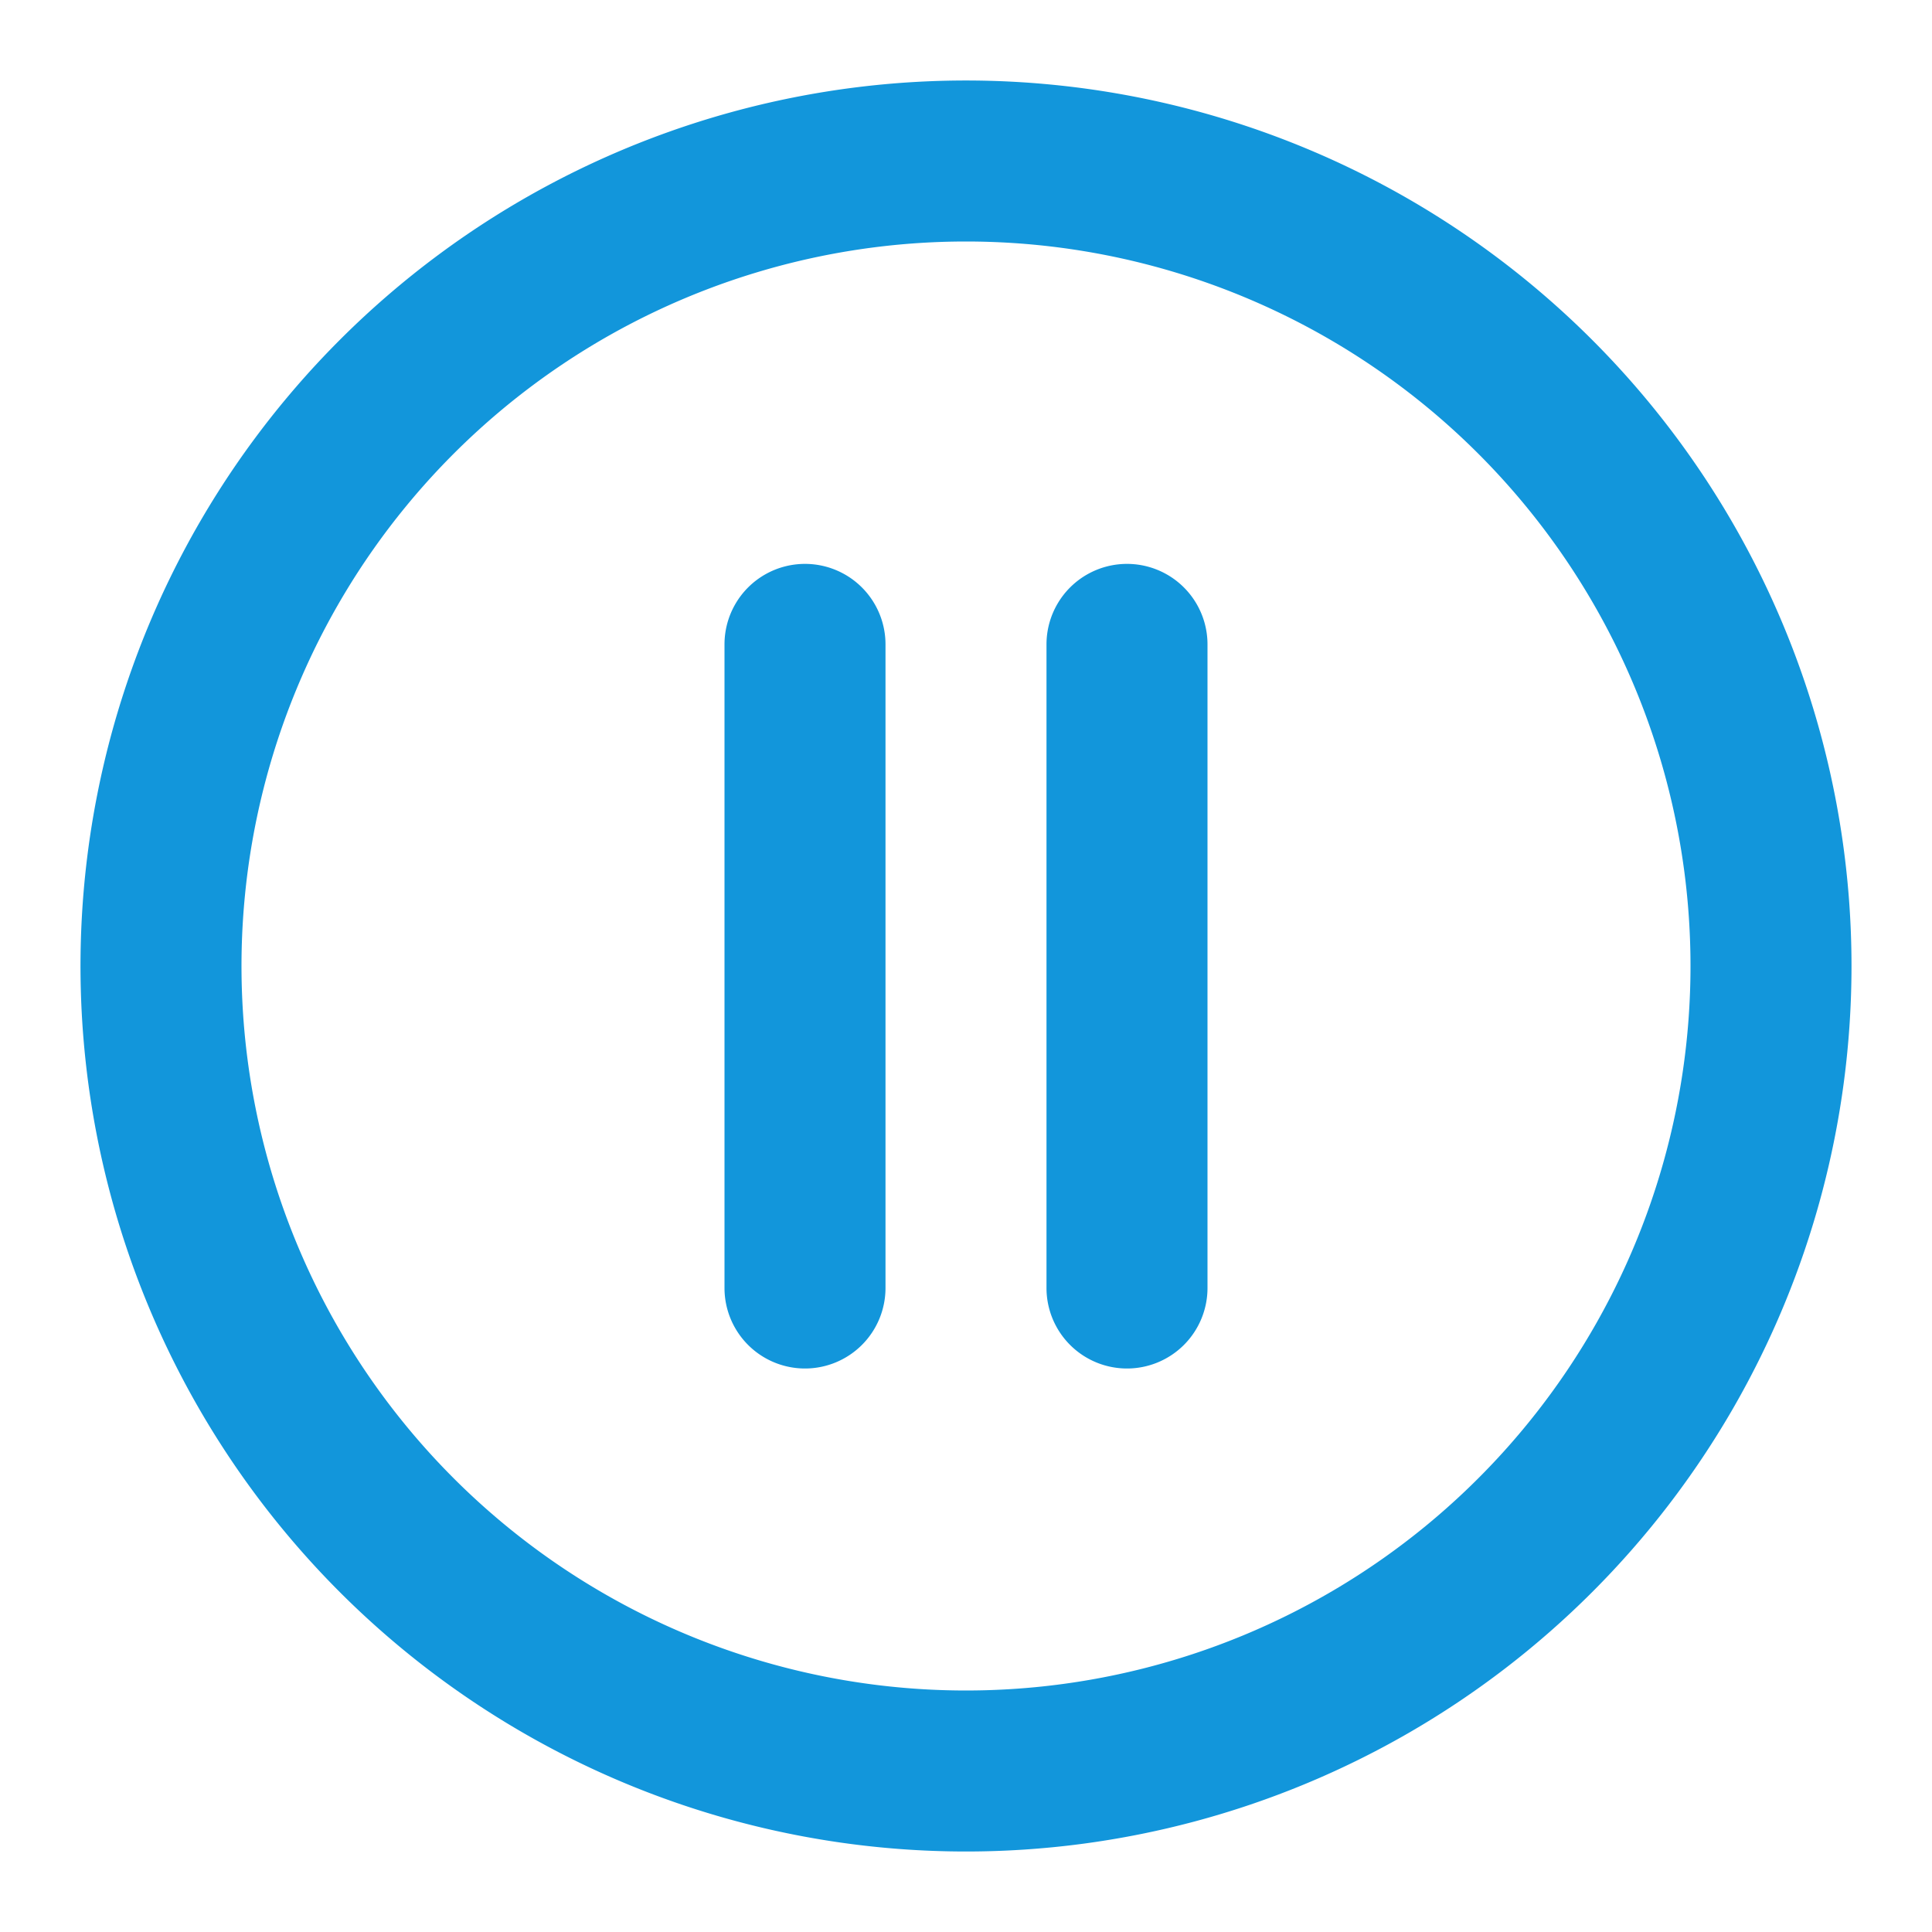 <?xml version="1.0" standalone="no"?><!DOCTYPE svg PUBLIC "-//W3C//DTD SVG 1.1//EN" "http://www.w3.org/Graphics/SVG/1.1/DTD/svg11.dtd"><svg t="1656909944860" class="icon" viewBox="0 0 1024 1024" version="1.1" xmlns="http://www.w3.org/2000/svg" p-id="2253" xmlns:xlink="http://www.w3.org/1999/xlink" width="32" height="32"><defs><style type="text/css"></style></defs><path d="M512 981.333a469.333 469.333 0 1 1 469.333-469.333 469.333 469.333 0 0 1-469.333 469.333z m0-853.333a384 384 0 1 0 384 384 384 384 0 0 0-384-384z" p-id="2254" fill="#1296db"></path><path d="M426.667 725.333a42.667 42.667 0 0 1-42.667-42.667V341.333a42.667 42.667 0 0 1 85.333 0v341.333a42.667 42.667 0 0 1-42.667 42.667zM597.333 725.333a42.667 42.667 0 0 1-42.667-42.667V341.333a42.667 42.667 0 0 1 85.333 0v341.333a42.667 42.667 0 0 1-42.667 42.667z" p-id="2255" fill="#1296db"></path></svg>